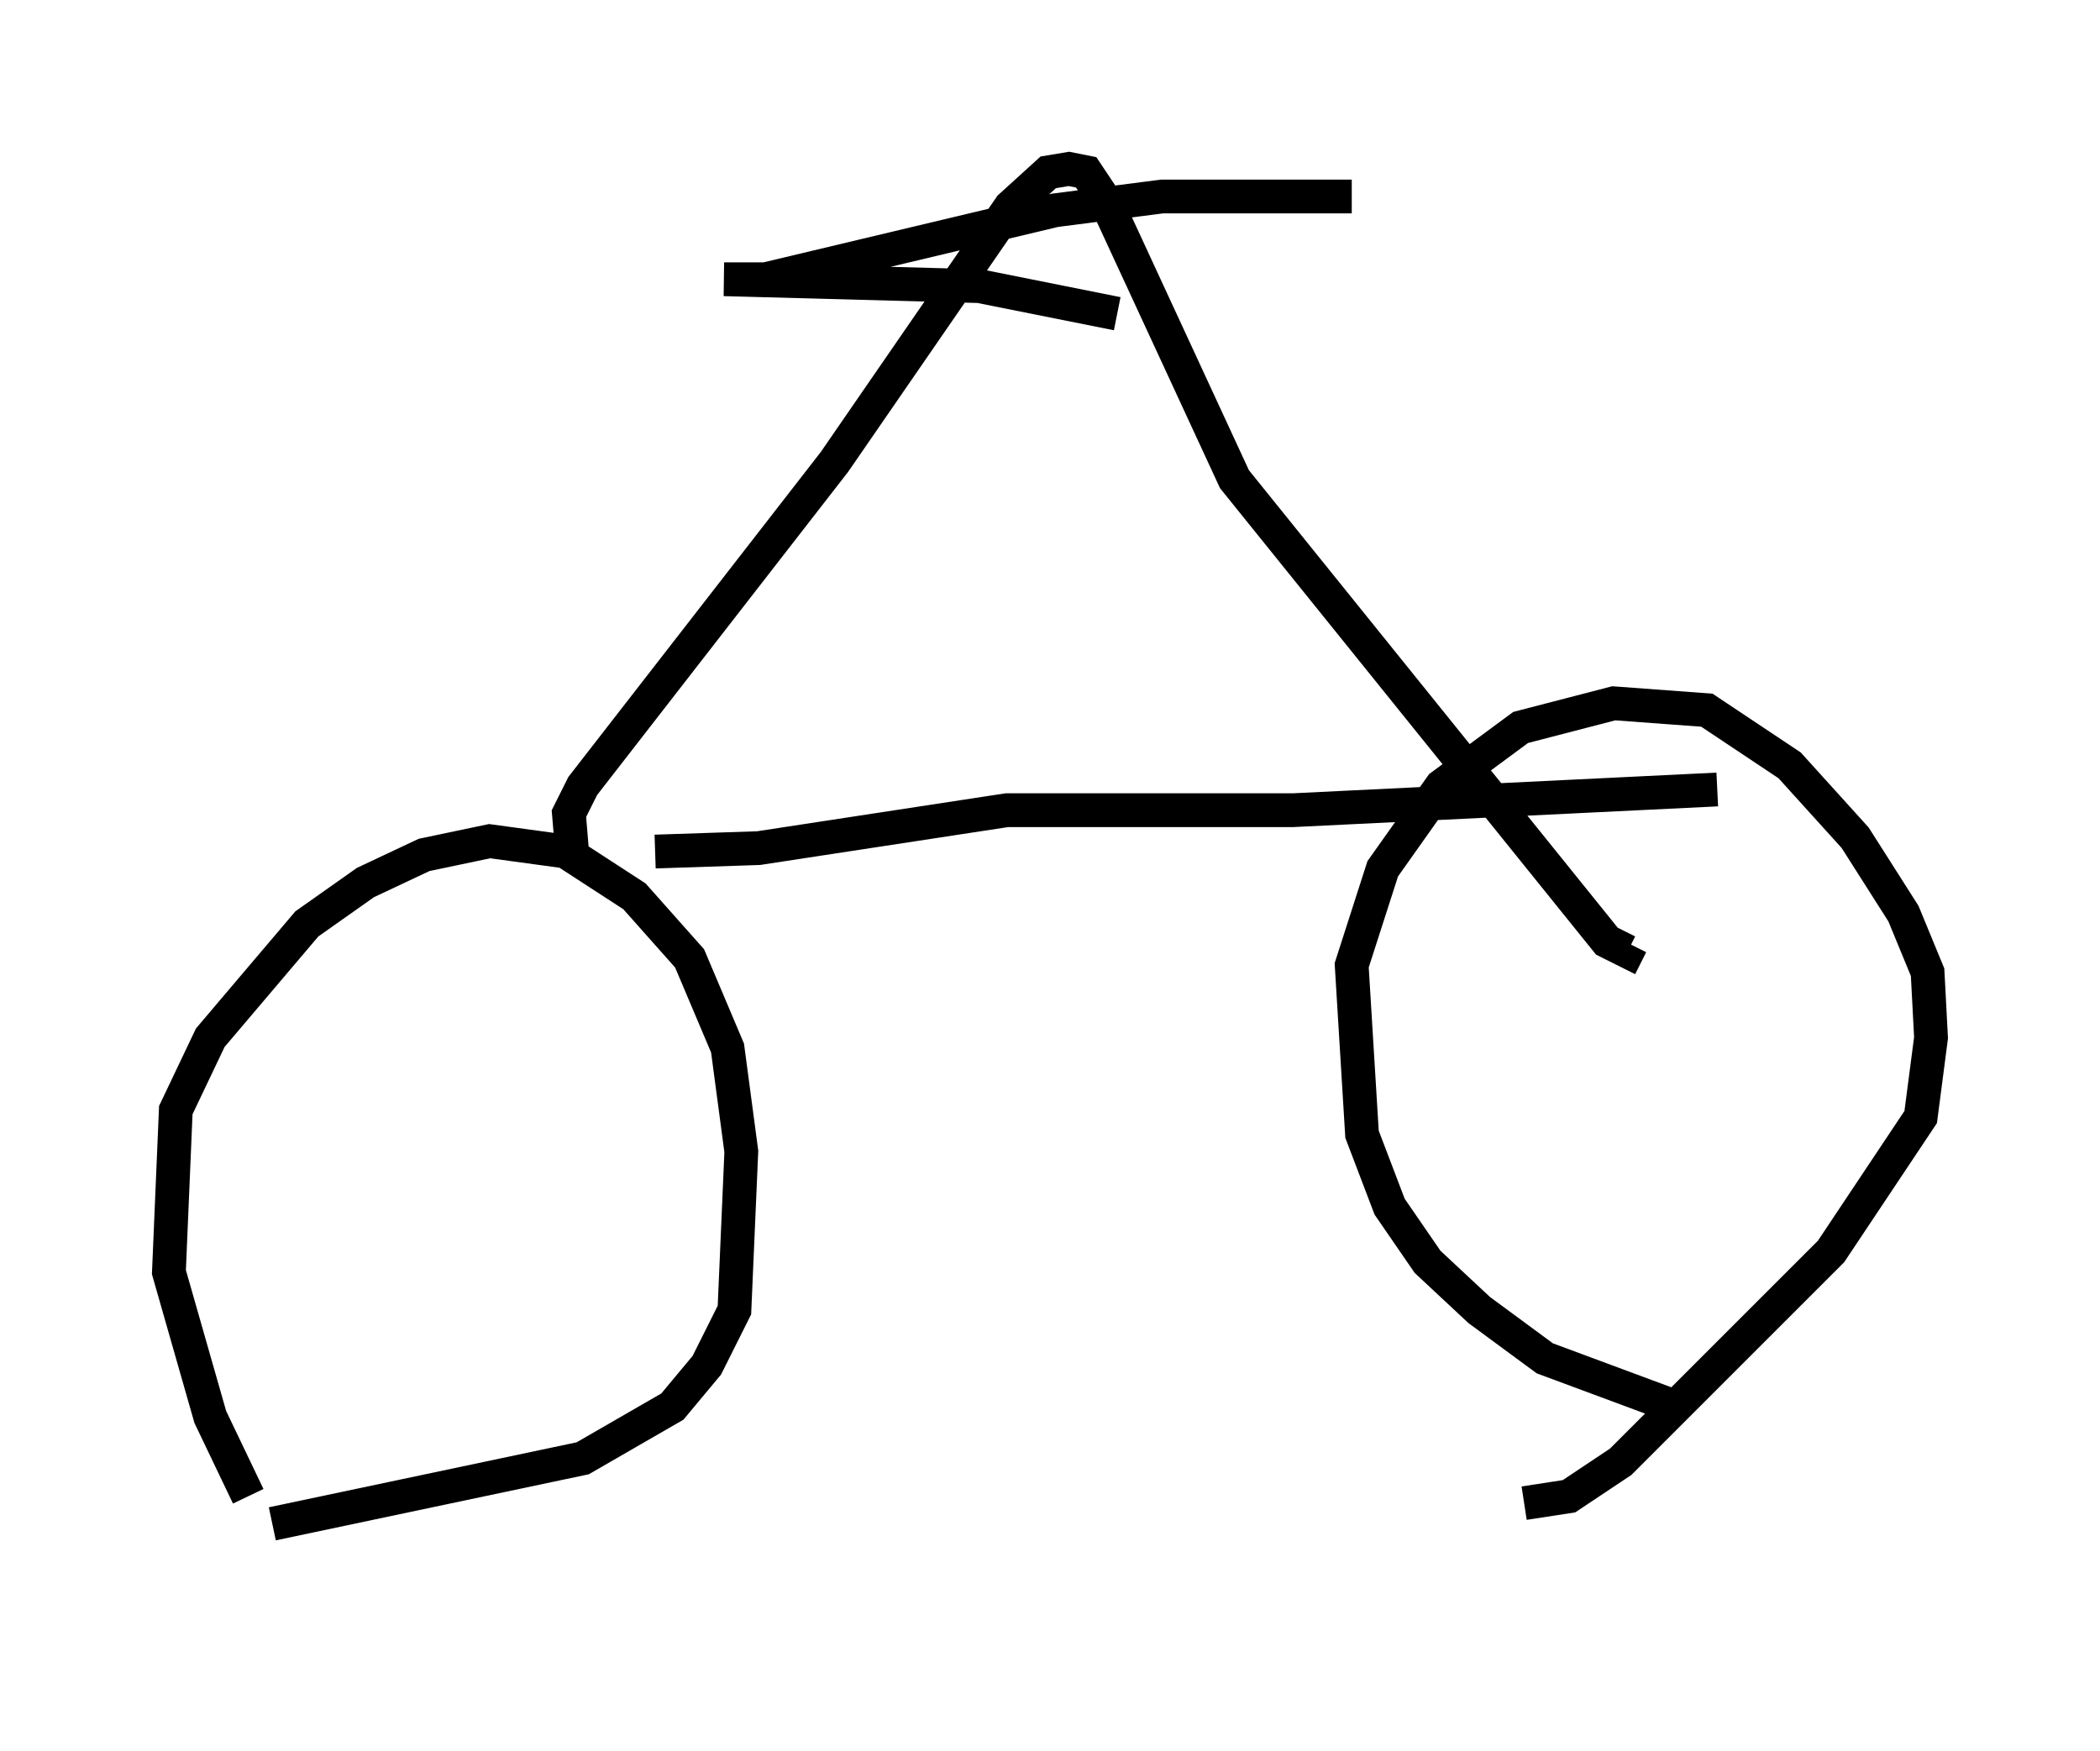 <?xml version="1.0" encoding="utf-8" ?>
<svg baseProfile="full" height="51.855" version="1.1" width="62.165" xmlns="http://www.w3.org/2000/svg" xmlns:ev="http://www.w3.org/2001/xml-events" xmlns:xlink="http://www.w3.org/1999/xlink"><defs /><rect fill="white" height="51.855" width="62.165" x="0" y="0" /><path d="M9.083, 46.855 m-1.735, -2.552 l-1.123, -2.348 -1.225, -4.288 l0.204, -4.798 1.021, -2.144 l2.858, -3.369 1.735, -1.225 l1.735, -0.817 1.94, -0.408 l2.246, 0.306 2.042, 1.327 l1.633, 1.838 1.123, 2.654 l0.408, 3.063 -0.204, 4.696 l-0.817, 1.633 -1.021, 1.225 l-2.654, 1.531 -9.188, 1.94 m41.242, -3.573 l-3.573, -1.327 -1.94, -1.429 l-1.531, -1.429 -1.123, -1.633 l-0.817, -2.144 -0.306, -5.002 l0.919, -2.858 1.735, -2.45 l2.348, -1.735 2.756, -0.715 l2.756, 0.204 2.45, 1.633 l1.94, 2.144 1.429, 2.246 l0.715, 1.735 0.102, 1.94 l-0.306, 2.348 -2.654, 3.981 l-6.227, 6.227 -1.531, 1.021 l-1.327, 0.204 m5.717, -21.131 l-12.556, 0.613 -8.473, 0.0 l-7.35, 1.123 -3.063, 0.102 m-2.45, 0.102 l-0.102, -1.225 0.408, -0.817 l7.452, -9.596 5.206, -7.554 l1.123, -1.021 0.613, -0.102 l0.51, 0.102 0.613, 0.919 l3.777, 8.167 11.025, 13.679 l0.613, 0.306 0.102, -0.204 m-15.211, -18.681 l-4.083, -0.817 -7.554, -0.204 l1.225, 0.0 8.575, -2.042 l3.165, -0.408 5.615, 0.0 " fill="none" stroke="black" stroke-width="1" /></svg>